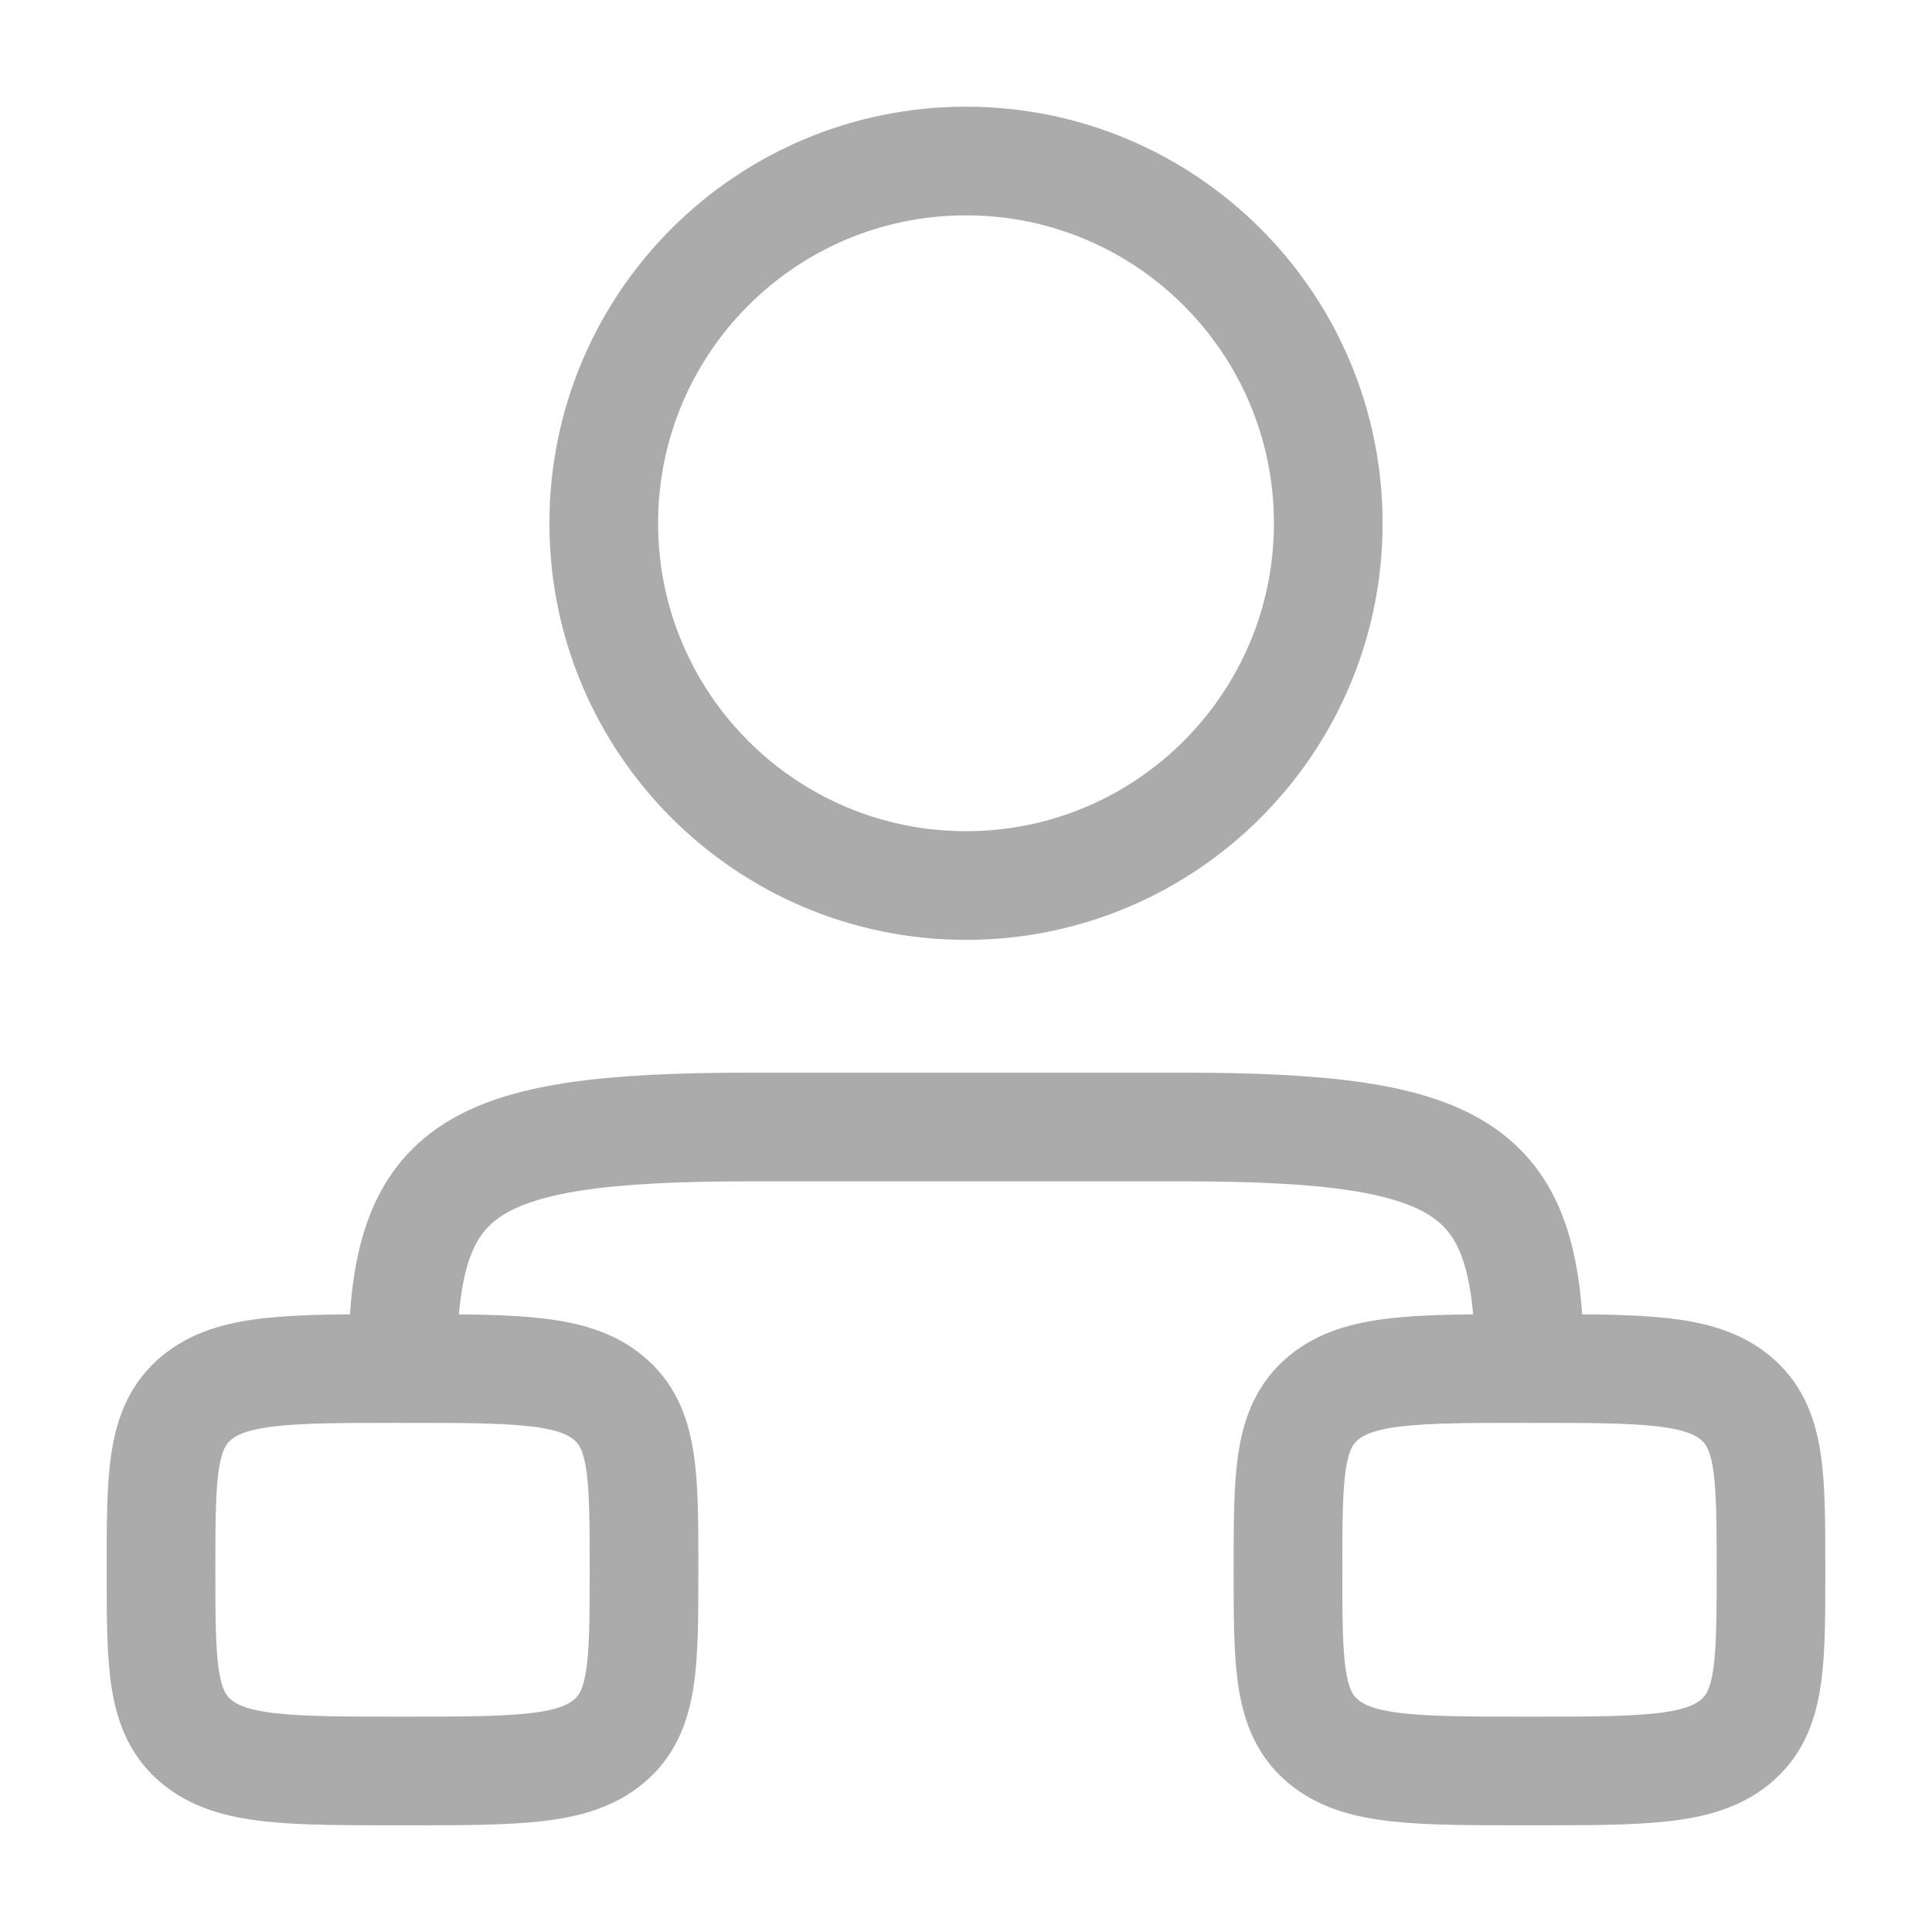<svg width="32" height="32" viewBox="0 0 32 32" fill="none" xmlns="http://www.w3.org/2000/svg">
<g id="time-management">
<path id="Vector" d="M2.667 26C2.667 24.429 2.667 23.643 3.253 23.155C3.839 22.667 4.781 22.667 6.667 22.667C8.553 22.667 9.495 22.667 10.081 23.155C10.667 23.643 10.667 24.429 10.667 26C10.667 27.571 10.667 28.357 10.081 28.845C9.495 29.333 8.553 29.333 6.667 29.333C4.781 29.333 3.839 29.333 3.253 28.845C2.667 28.357 2.667 27.571 2.667 26Z" stroke="#ABABAB" stroke-width="1.8"/>
<path id="Vector_2" d="M21.333 26C21.333 24.429 21.333 23.643 21.919 23.155C22.505 22.667 23.447 22.667 25.333 22.667C27.219 22.667 28.161 22.667 28.747 23.155C29.333 23.643 29.333 24.429 29.333 26C29.333 27.571 29.333 28.357 28.747 28.845C28.161 29.333 27.219 29.333 25.333 29.333C23.447 29.333 22.505 29.333 21.919 28.845C21.333 28.357 21.333 27.571 21.333 26Z" stroke="#ABABAB" stroke-width="1.8"/>
<path id="Vector_3" d="M25.334 22.667C25.334 19.357 24.342 18.667 19.59 18.667H12.411C7.659 18.667 6.667 19.357 6.667 22.667" stroke="#ABABAB" stroke-width="1.8" stroke-linecap="round" stroke-linejoin="round"/>
<path id="Vector_4" d="M22 8.667C22 11.98 19.314 14.667 16 14.667C12.686 14.667 10 11.98 10 8.667C10 5.353 12.686 2.667 16 2.667C19.314 2.667 22 5.353 22 8.667Z" stroke="#ABABAB" stroke-width="1.8" stroke-linecap="round"/>
</g>
</svg>
